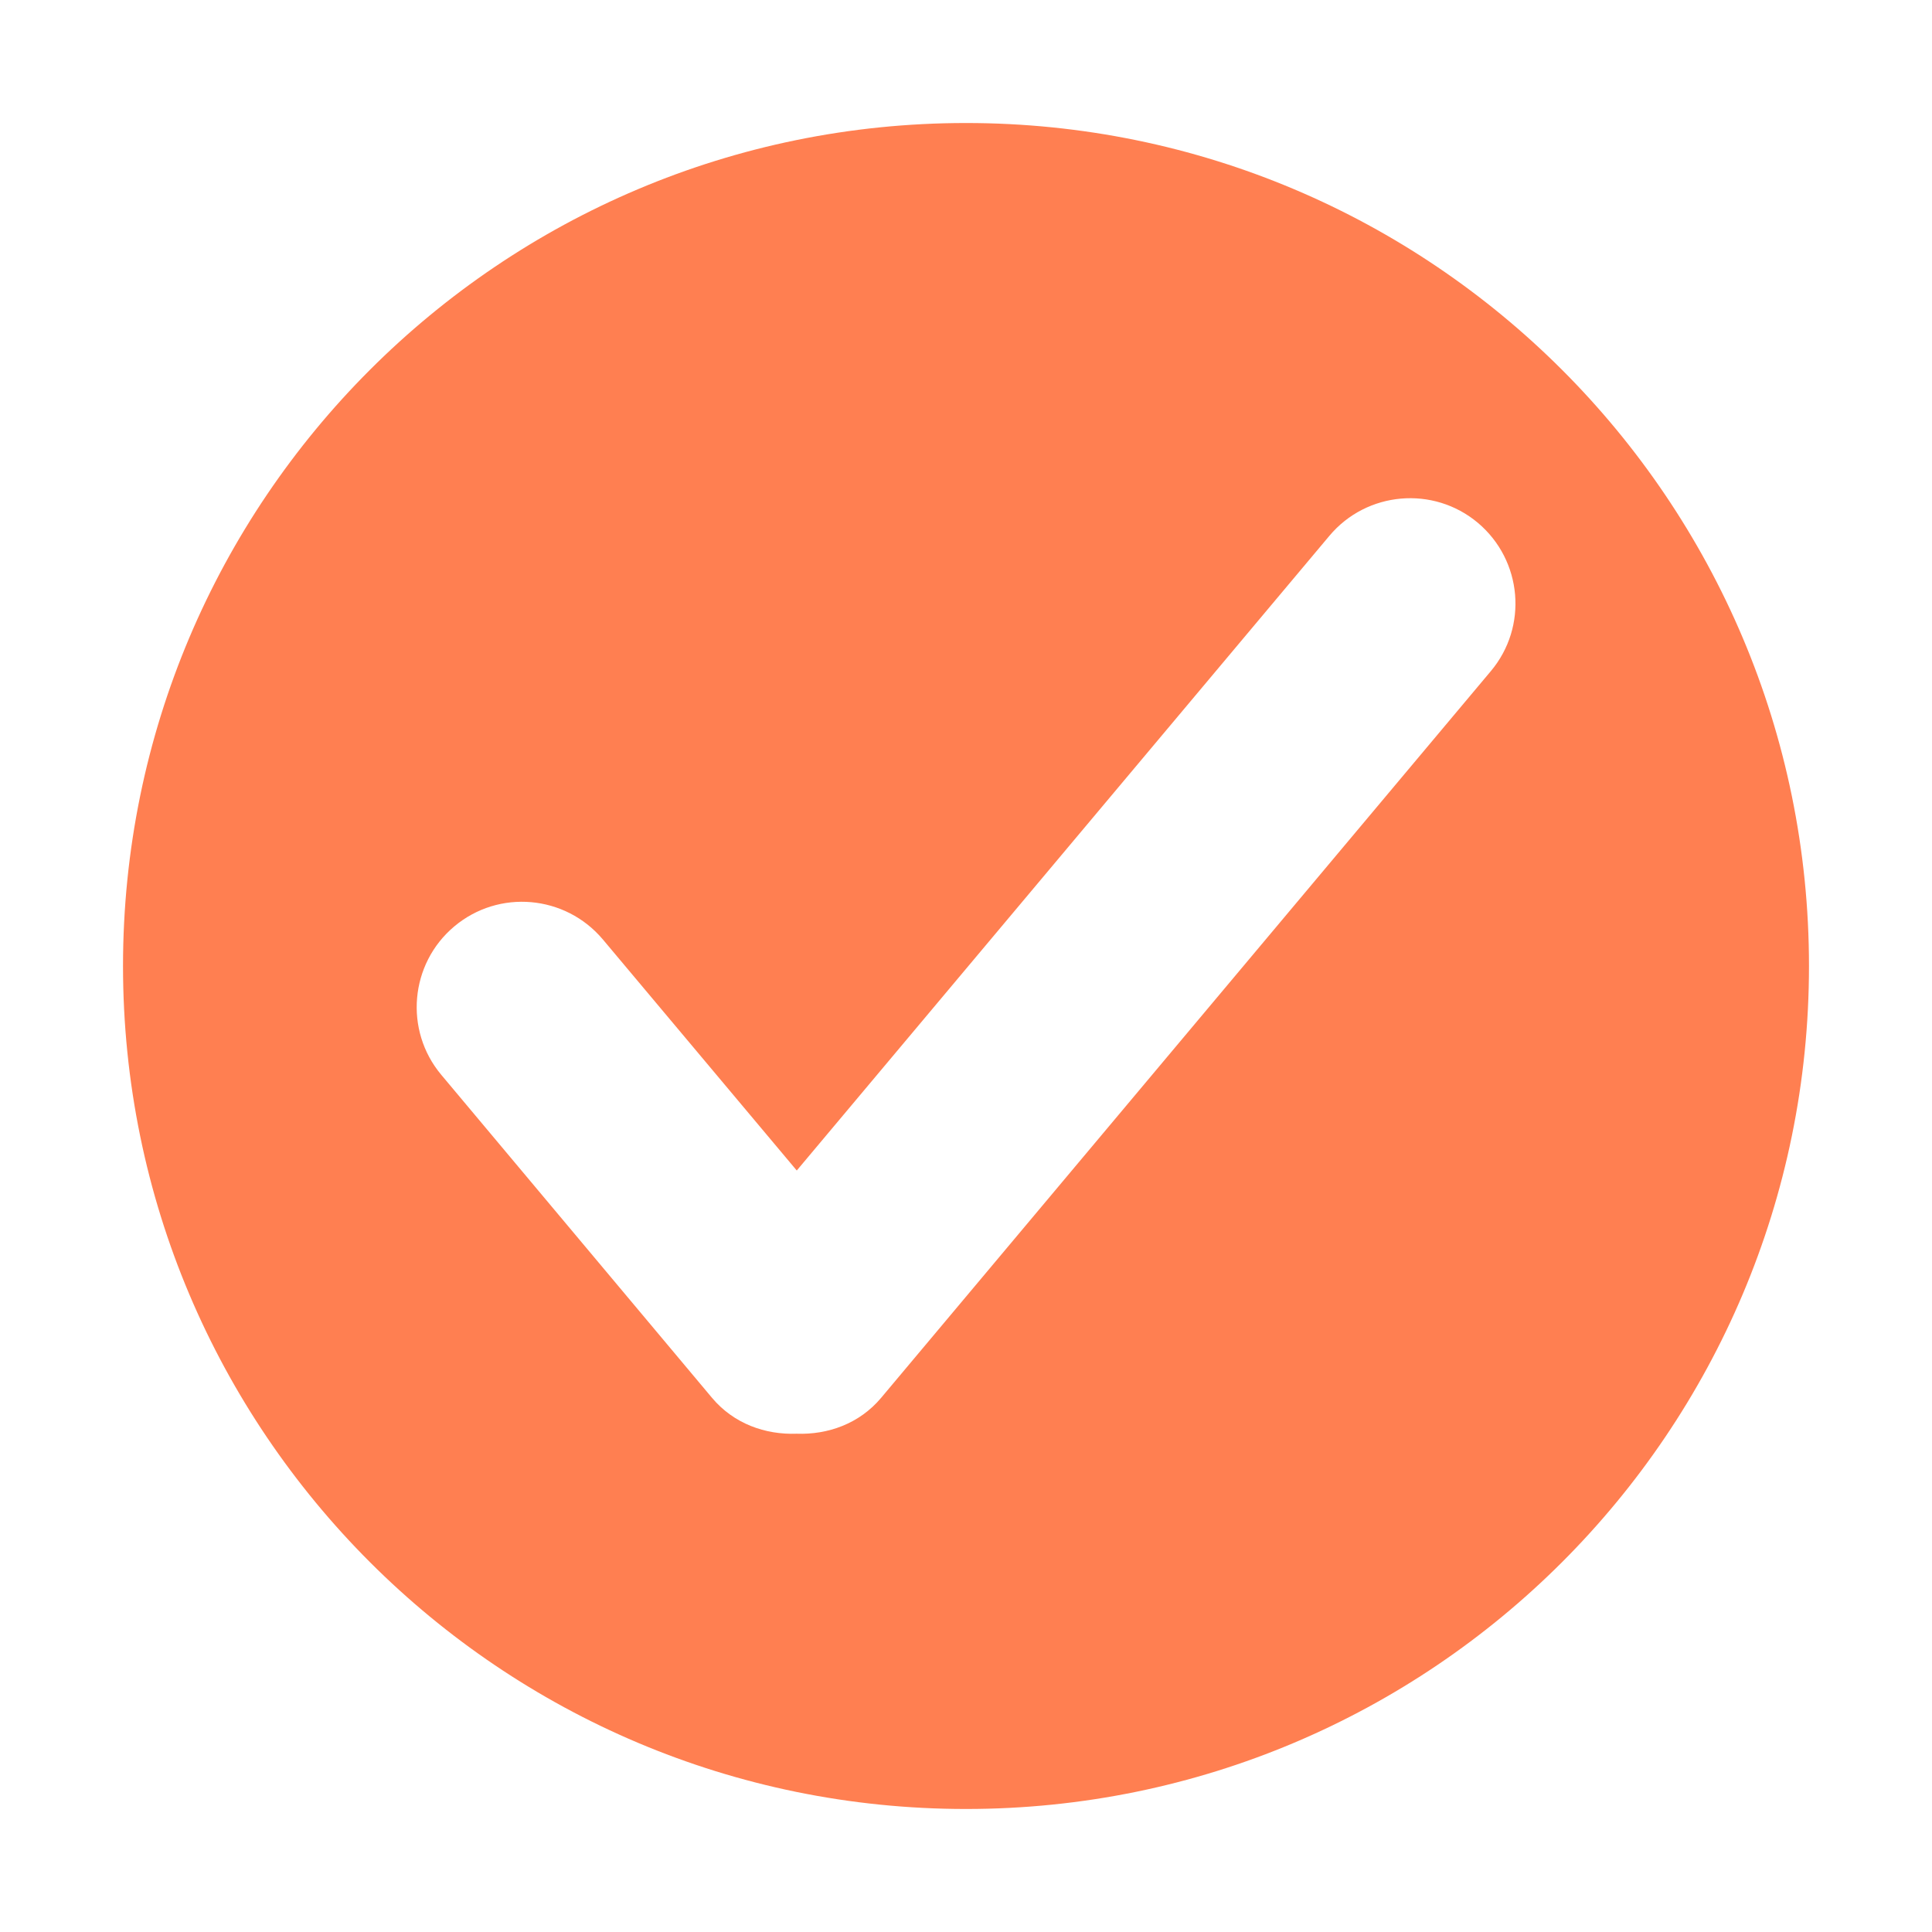 <?xml version="1.0" standalone="no"?><!DOCTYPE svg PUBLIC "-//W3C//DTD SVG 1.1//EN" "http://www.w3.org/Graphics/SVG/1.1/DTD/svg11.dtd"><svg t="1759163696323" class="icon" viewBox="0 0 1024 1024" version="1.1" xmlns="http://www.w3.org/2000/svg" p-id="943" xmlns:xlink="http://www.w3.org/1999/xlink" width="200" height="200"><path d="M512 65.2c-246.8 0-446.8 200-446.8 446.8s200 446.8 446.8 446.8 446.8-200 446.8-446.8S758.8 65.2 512 65.2z m278.1 290.6L467 740.9c-11.5 13.7-28.2 19.6-44.8 19-16.6 0.6-33.3-5.3-44.8-19L233.9 569.7c-19.8-23.6-16.7-58.9 6.9-78.7 23.6-19.8 58.8-16.7 78.7 6.9l102.8 122.5L704.6 284c19.8-23.6 55.1-26.7 78.7-6.9 23.6 19.9 26.7 55.1 6.8 78.7z" fill="#ff7f51" p-id="944"></path></svg>